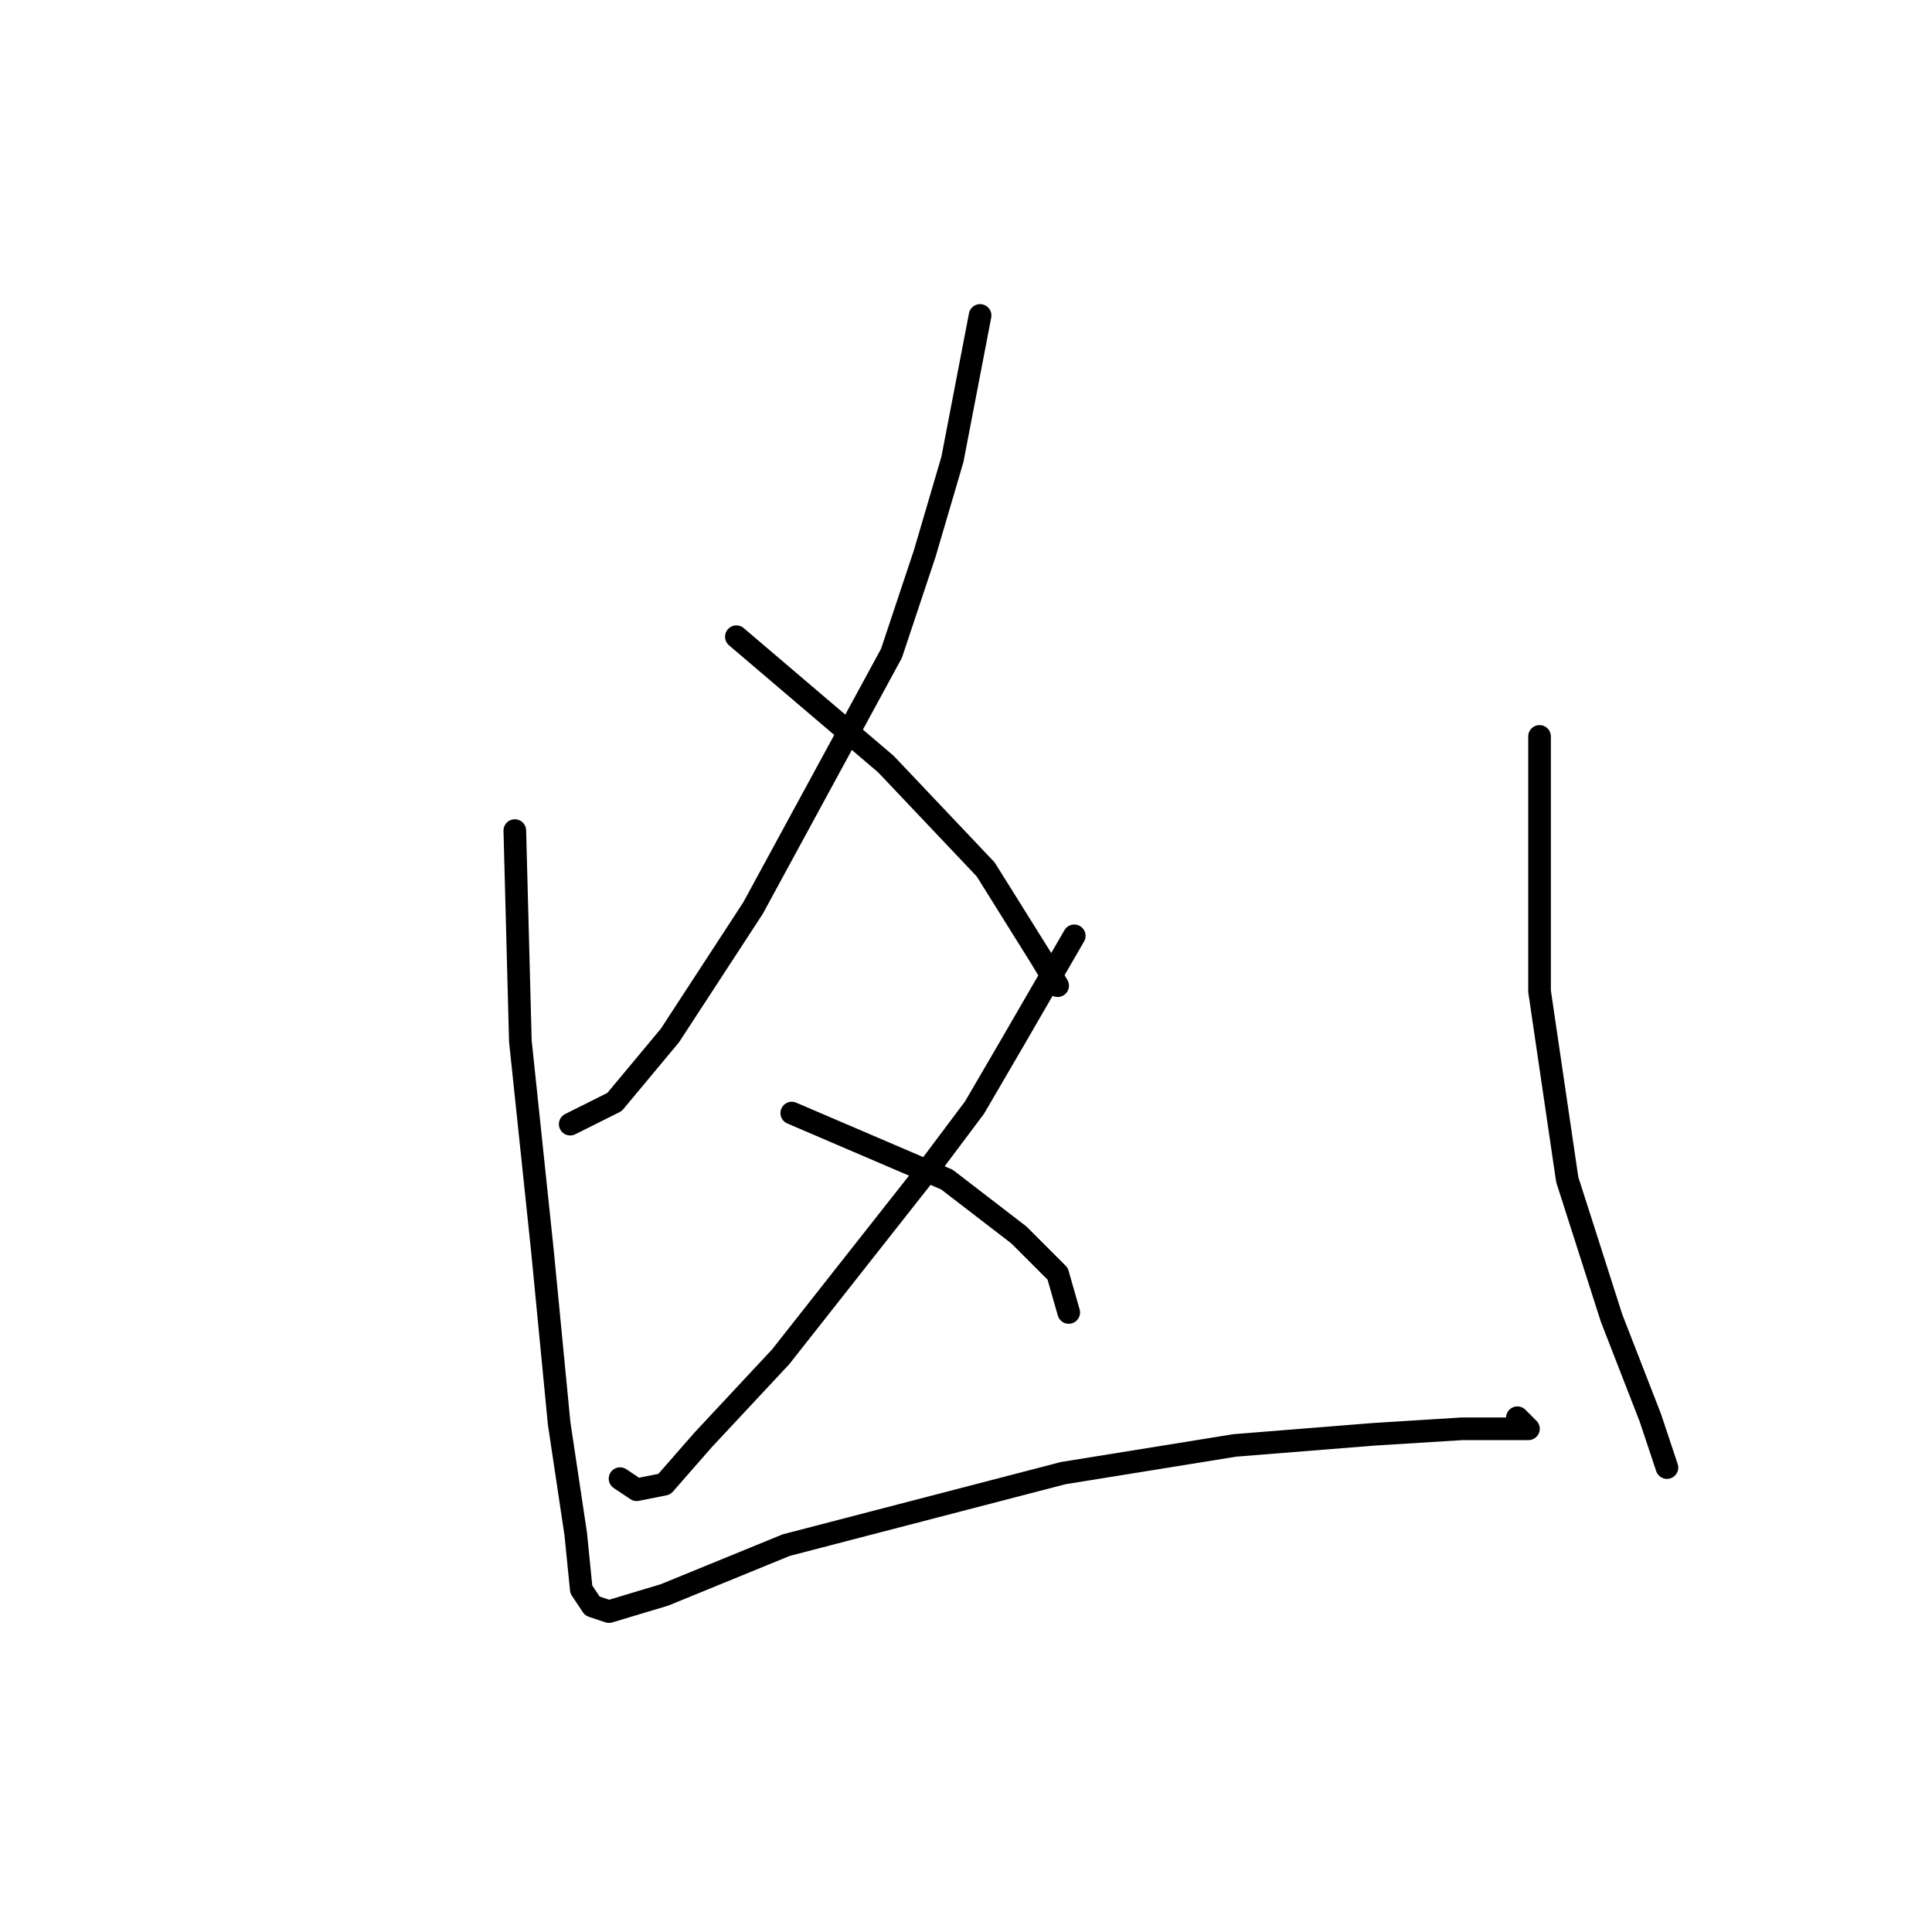 <?xml version="1.0" standalone="no"?>
    <svg width="256" height="256" xmlns="http://www.w3.org/2000/svg" version="1.1">
    <polyline stroke="black" stroke-width="3" stroke-linecap="round" fill="transparent" stroke-linejoin="round" points="129.868 41.799 126.198 60.882 122.528 73.359 118.124 86.57 99.776 120.332 88.766 137.213 81.427 146.02 75.555 148.956 75.555 148.956 " />
        <polyline stroke="black" stroke-width="3" stroke-linecap="round" fill="transparent" stroke-linejoin="round" points="97.574 84.368 117.39 101.249 130.602 115.194 137.941 126.938 140.143 130.607 140.143 130.607 " />
        <polyline stroke="black" stroke-width="3" stroke-linecap="round" fill="transparent" stroke-linejoin="round" points="142.345 124.002 134.271 137.947 129.134 146.754 122.528 155.562 103.445 179.782 93.17 190.791 88.032 196.663 84.363 197.397 82.161 195.929 82.161 195.929 " />
        <polyline stroke="black" stroke-width="3" stroke-linecap="round" fill="transparent" stroke-linejoin="round" points="104.913 147.488 125.464 156.296 135.005 163.635 140.143 168.773 141.611 173.91 141.611 173.91 " />
        <polyline stroke="black" stroke-width="3" stroke-linecap="round" fill="transparent" stroke-linejoin="round" points="68.216 110.057 68.95 137.947 71.885 165.837 74.087 188.59 76.289 203.269 77.023 210.608 78.491 212.81 80.693 213.544 88.032 211.342 104.179 204.736 140.877 195.195 163.629 191.525 181.978 190.057 193.721 189.323 198.859 189.323 202.529 189.323 201.061 187.856 201.061 187.856 " />
        <polyline stroke="black" stroke-width="3" stroke-linecap="round" fill="transparent" stroke-linejoin="round" points="203.997 97.58 203.997 117.396 203.997 131.341 207.667 156.296 213.538 174.644 218.676 187.856 220.878 194.461 220.878 194.461 " />
        </svg>